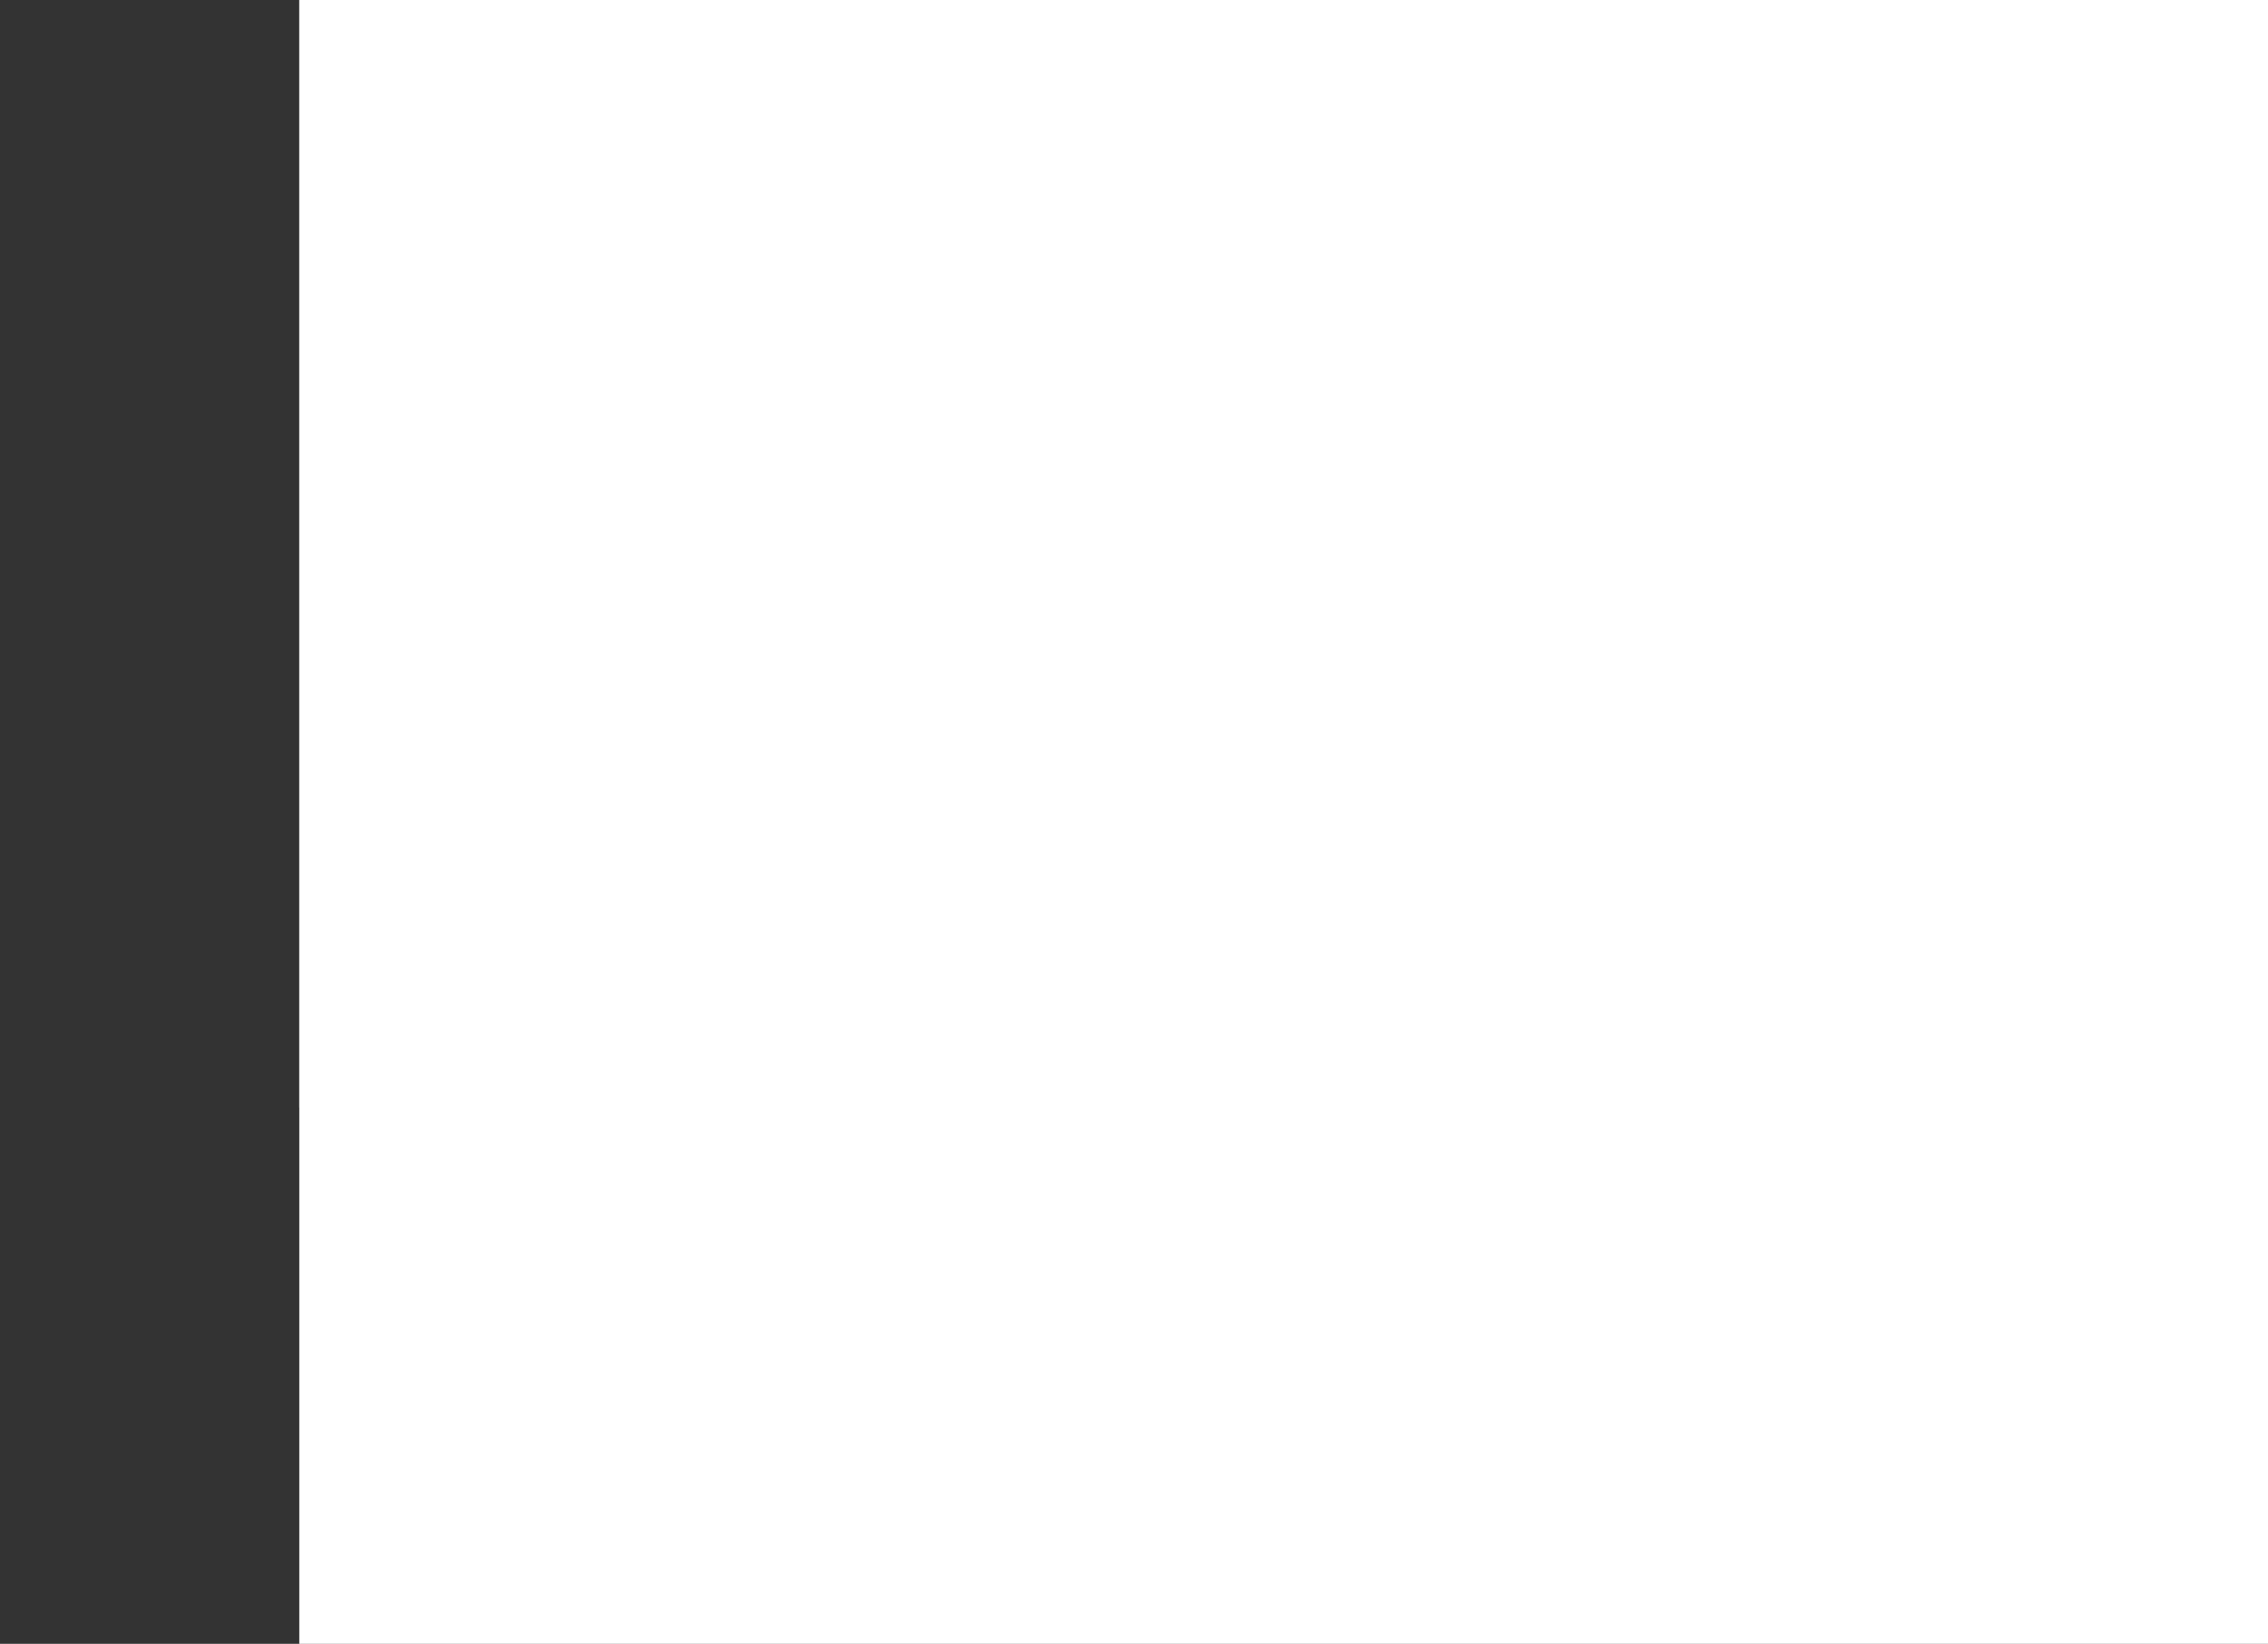 <svg xmlns="http://www.w3.org/2000/svg" xmlns:xlink="http://www.w3.org/1999/xlink" width="2211.871" height="1603" viewBox="0 0 2211.871 1603">
  <rect x="0" y="0" width="2211.871" height="1603" fill="#333333" stroke="none"/>
  <defs>
    <linearGradient id="linear-gradient" x1="0.752" y1="0.254" x2="0" y2="0.942" gradientUnits="objectBoundingBox">
      <stop offset="0" stop-color="#b4b4ff"/>
      <stop offset="1" stop-color="#1725cb"/>
    </linearGradient>
    <linearGradient id="linear-gradient-2" x1="0.752" y1="0.254" x2="0" y2="0.942" gradientUnits="objectBoundingBox">
      <stop offset="0" stop-color="#ceb4ff"/>
      <stop offset="1" stop-color="#5517cb"/>
    </linearGradient>
  </defs>
  <g id="Group_32" data-name="Group 32" transform="translate(267.871 -5254)">
    <rect id="Rectangle_6" data-name="Rectangle 6" width="1920" height="1080" transform="translate(24 5254)" fill="#d5d5d5"/>
    <path id="Path_3" data-name="Path 3" d="M1672.969-129.166,1810.024,81.881l163.6,251.915,49.358,76,56.044-36.4,138.062-180.586L1939.7-199.849Z" transform="matrix(0.839, 0.545, -0.545, 0.839, -1447.747, 5138.789)" opacity="0.605" fill="url(#linear-gradient)"/>
    <path id="Path_1" data-name="Path 1" d="M1665.015,9.653l-13.309,93.34,79.872,182.351h108.9L1929,215.137V9.653Z" transform="translate(11.977 5249.227)" fill="#4855f5" opacity="0.312"/>
    <path id="Path_4" data-name="Path 4" d="M1651.706-113.229V221.049l111.009,253.436H1914.06L2079.021,373.4l138.062-180.586L1939.7-199.849Z" transform="translate(-902.417 6146.018) rotate(-15)" opacity="0.605" fill="url(#linear-gradient-2)"/>
    <path id="Path_2" data-name="Path 2" d="M1651.706-155.79V14.239l56.464,128.909h76.981l83.907-51.414L1939.282-.121,1798.191-199.849Z" transform="translate(-774 5806.349)" fill="#8448f5" opacity="0.551"/>
    <rect id="Rectangle_5" data-name="Rectangle 5" width="1920" height="1603" transform="translate(24 5254)" fill="#fff"/>
  </g>
</svg>
